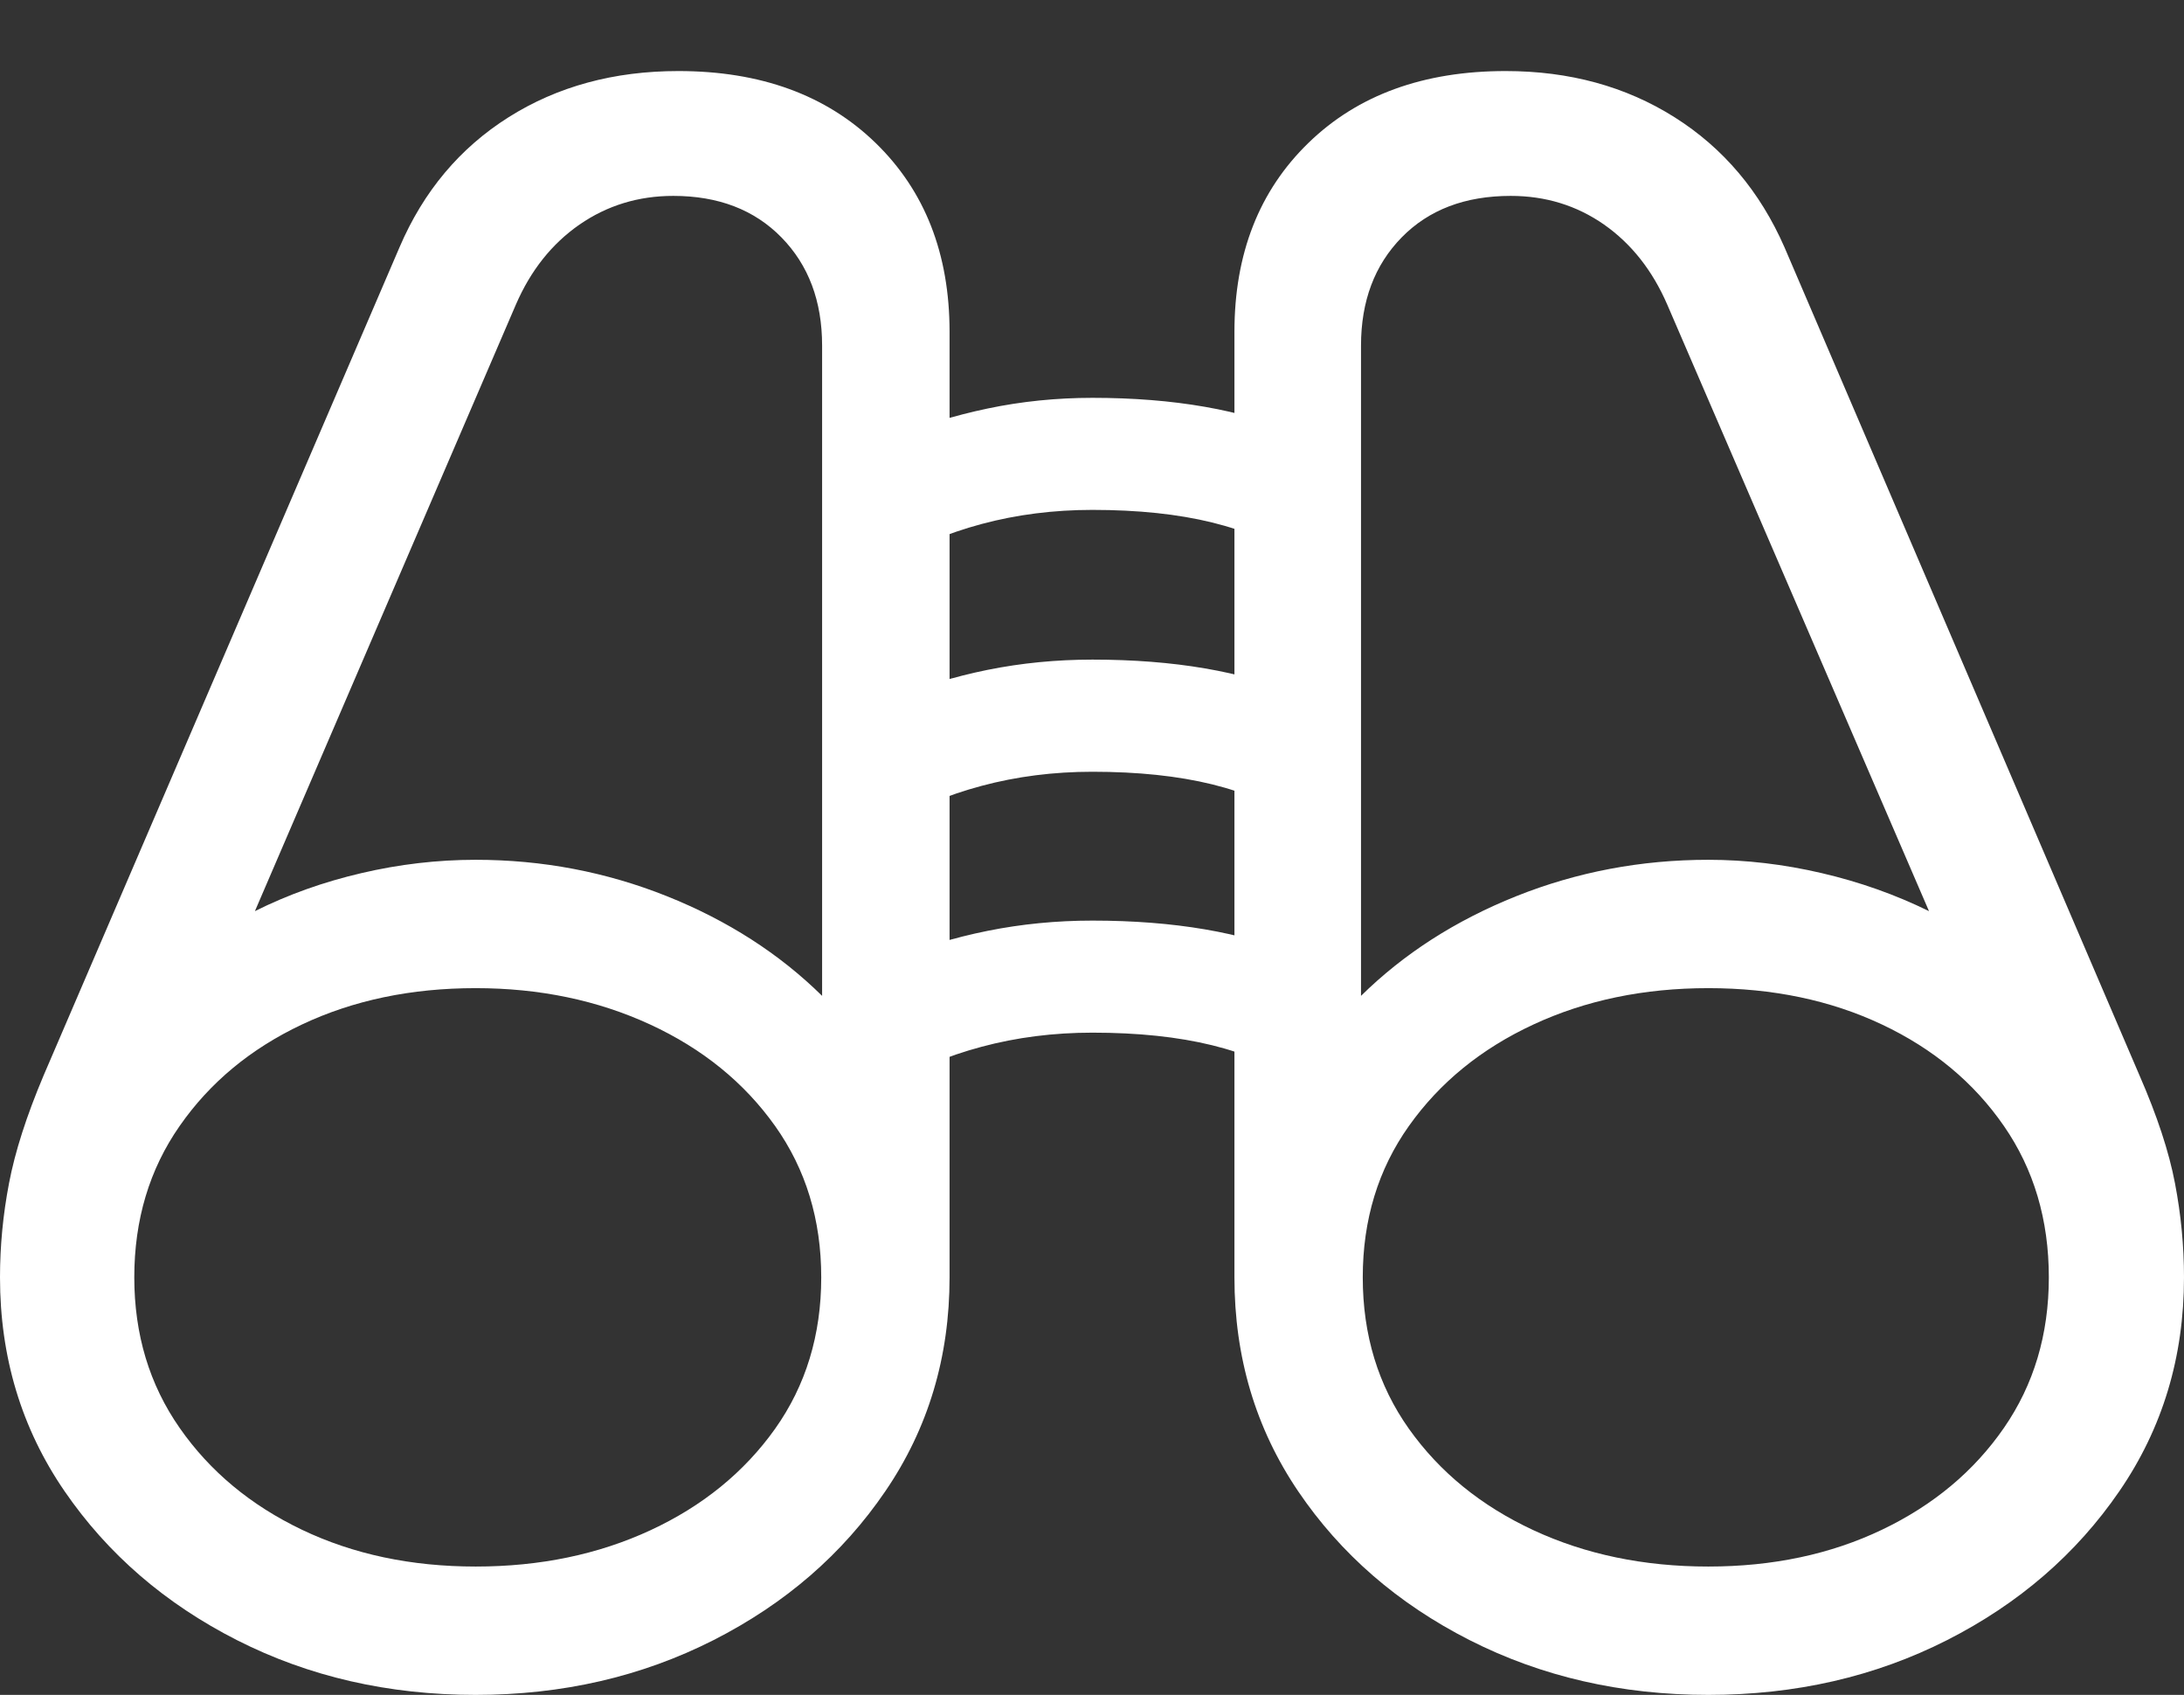 <?xml version="1.0" encoding="UTF-8"?>
<!--Generator: Apple Native CoreSVG 175.5-->
<!DOCTYPE svg
PUBLIC "-//W3C//DTD SVG 1.1//EN"
       "http://www.w3.org/Graphics/SVG/1.1/DTD/svg11.dtd">
<svg version="1.1" xmlns="http://www.w3.org/2000/svg" xmlns:xlink="http://www.w3.org/1999/xlink" width="24.932" height="19.346">
 <rect width="100%" height="100%" fill="#333333" stroke="none"/>
 <g>
  <rect height="19.346" opacity="0" width="24.932" x="0" y="0"/>
  <path d="M0 14.58Q0 15.947 0.737 17.021Q1.475 18.096 2.705 18.721Q3.936 19.346 5.43 19.346Q6.914 19.346 8.145 18.721Q9.375 18.096 10.107 17.021Q10.84 15.947 10.84 14.58L10.84 3.789Q10.84 2.451 9.995 1.631Q9.15 0.811 7.744 0.811Q6.641 0.811 5.806 1.338Q4.971 1.865 4.561 2.822L0.498 12.275Q0.205 12.969 0.103 13.506Q0 14.043 0 14.58ZM2.91 10.4L5.889 3.477Q6.143 2.891 6.616 2.563Q7.09 2.236 7.686 2.236Q8.457 2.236 8.921 2.71Q9.385 3.184 9.385 3.945L9.385 11.367Q8.652 10.645 7.612 10.229Q6.572 9.814 5.43 9.814Q4.775 9.814 4.126 9.966Q3.477 10.117 2.91 10.4ZM1.533 14.58Q1.533 13.594 2.051 12.852Q2.568 12.109 3.447 11.694Q4.326 11.279 5.43 11.279Q6.523 11.279 7.422 11.694Q8.32 12.109 8.848 12.852Q9.375 13.594 9.375 14.58Q9.375 15.566 8.848 16.309Q8.32 17.051 7.427 17.466Q6.533 17.881 5.43 17.881Q4.326 17.881 3.447 17.461Q2.568 17.041 2.051 16.299Q1.533 15.557 1.533 14.58ZM24.932 14.58Q24.932 14.043 24.829 13.506Q24.727 12.969 24.424 12.275L20.371 2.822Q19.951 1.865 19.116 1.338Q18.281 0.811 17.188 0.811Q15.781 0.811 14.937 1.631Q14.092 2.451 14.092 3.789L14.092 14.58Q14.092 15.947 14.819 17.021Q15.547 18.096 16.777 18.721Q18.008 19.346 19.502 19.346Q20.996 19.346 22.227 18.721Q23.457 18.096 24.194 17.021Q24.932 15.947 24.932 14.58ZM22.021 10.4Q21.445 10.117 20.796 9.966Q20.146 9.814 19.502 9.814Q18.35 9.814 17.31 10.229Q16.27 10.645 15.537 11.367L15.537 3.945Q15.537 3.184 16.001 2.71Q16.465 2.236 17.246 2.236Q17.842 2.236 18.311 2.563Q18.779 2.891 19.033 3.477ZM23.389 14.58Q23.389 15.557 22.876 16.299Q22.363 17.041 21.484 17.461Q20.605 17.881 19.502 17.881Q18.398 17.881 17.505 17.466Q16.611 17.051 16.084 16.309Q15.557 15.566 15.557 14.58Q15.557 13.594 16.084 12.852Q16.611 12.109 17.505 11.694Q18.398 11.279 19.502 11.279Q20.605 11.279 21.484 11.694Q22.363 12.109 22.876 12.852Q23.389 13.594 23.389 14.58ZM10.185 12.383Q10.605 12.109 11.206 11.948Q11.807 11.787 12.471 11.787Q14.033 11.787 14.815 12.363L14.815 10.908Q13.867 10.508 12.471 10.508Q11.855 10.508 11.274 10.625Q10.693 10.742 10.185 10.957ZM10.185 9.404Q10.605 9.131 11.206 8.97Q11.807 8.809 12.471 8.809Q14.033 8.809 14.815 9.385L14.815 7.93Q13.867 7.529 12.471 7.529Q11.855 7.529 11.274 7.646Q10.693 7.764 10.185 7.979ZM10.185 6.416Q10.605 6.143 11.206 5.981Q11.807 5.82 12.471 5.82Q14.033 5.82 14.815 6.396L14.815 4.951Q13.867 4.541 12.471 4.541Q11.855 4.541 11.274 4.663Q10.693 4.785 10.185 5Z" fill="#ffffff"/>
 </g>
</svg>
